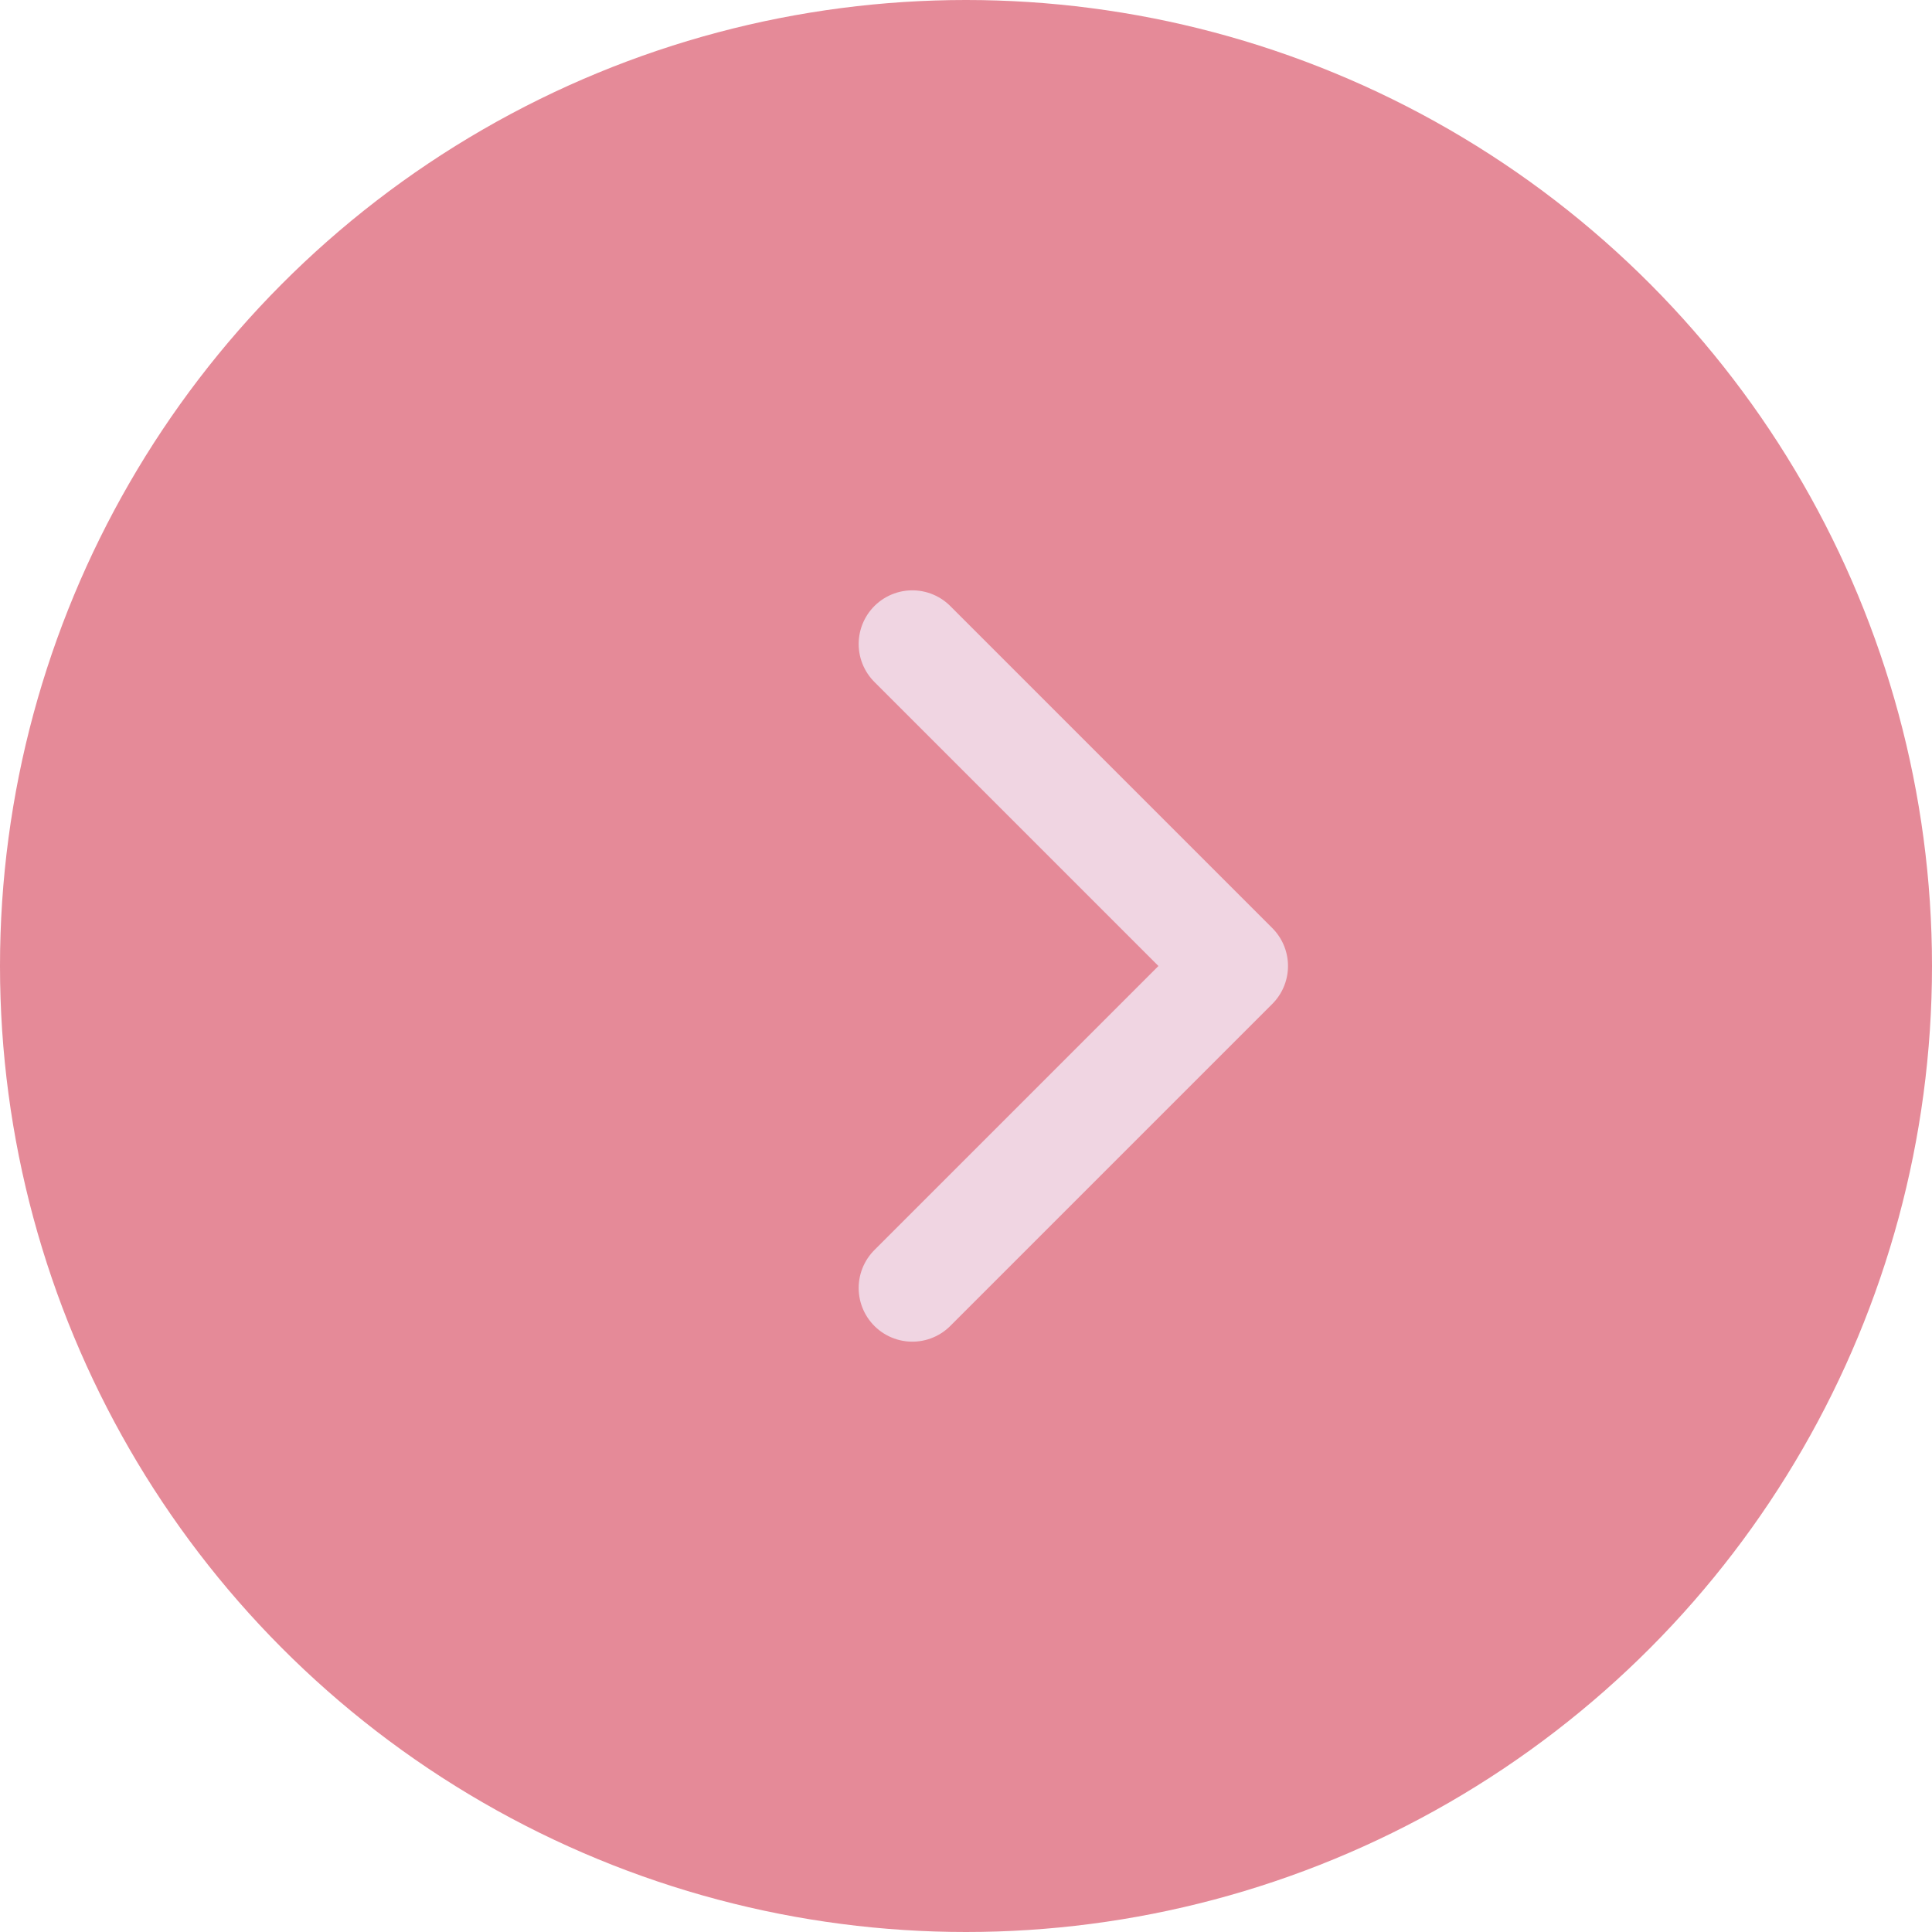 <svg width="36" height="36" viewBox="0 0 36 36" fill="none" xmlns="http://www.w3.org/2000/svg">
<circle cx="18" cy="18" r="18" fill="#E58A98"/>
<path d="M17 24L23 18L17 12" stroke="#F0D5E2" stroke-width="2" stroke-linecap="round" stroke-linejoin="round"/>
</svg>

